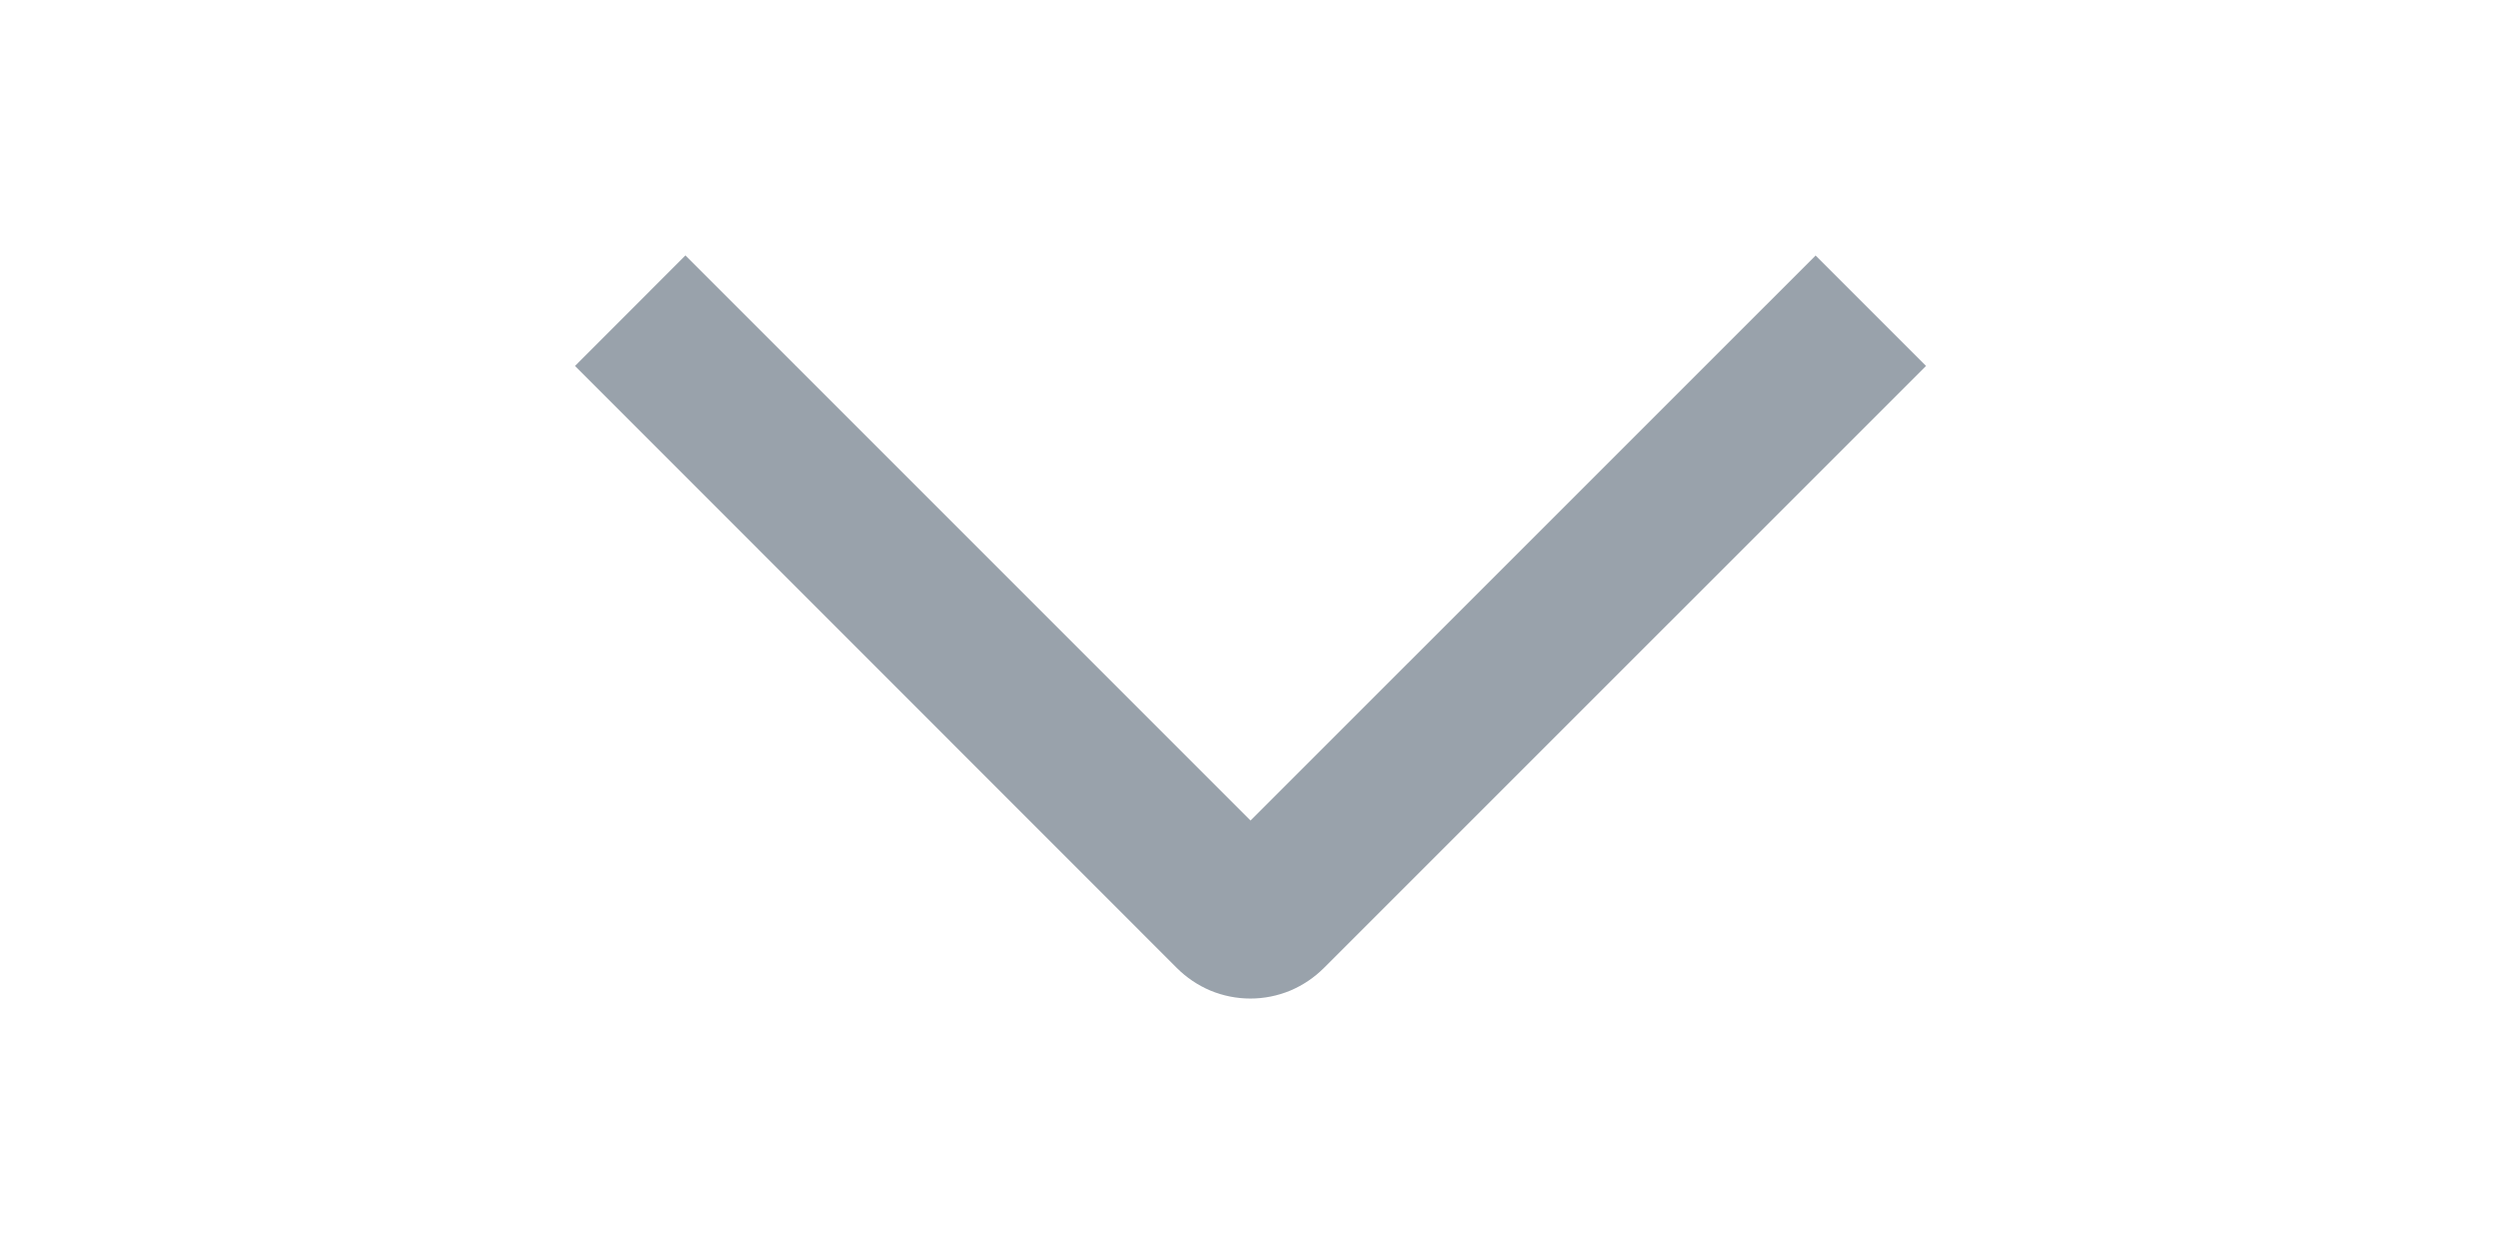 <svg width="24" height="12" viewBox="0 0 24 12" fill="none" xmlns="http://www.w3.org/2000/svg">
<g clip-path="url(#clip0_10717_703)">
<path d="M6.58 2.452L5.52 3.513L11.297 9.292C11.39 9.385 11.5 9.459 11.621 9.51C11.742 9.56 11.872 9.586 12.004 9.586C12.135 9.586 12.265 9.56 12.386 9.51C12.507 9.459 12.617 9.385 12.71 9.292L18.49 3.513L17.43 2.453L12.005 7.877L6.58 2.452Z" fill="#99A2AB"/>
</g>
<defs>
<clipPath id="clip0_10717_703">
<rect width="12" height="24" fill="white" transform="matrix(0 1 1 0 0 0)"/>
</clipPath>
</defs>
</svg>
